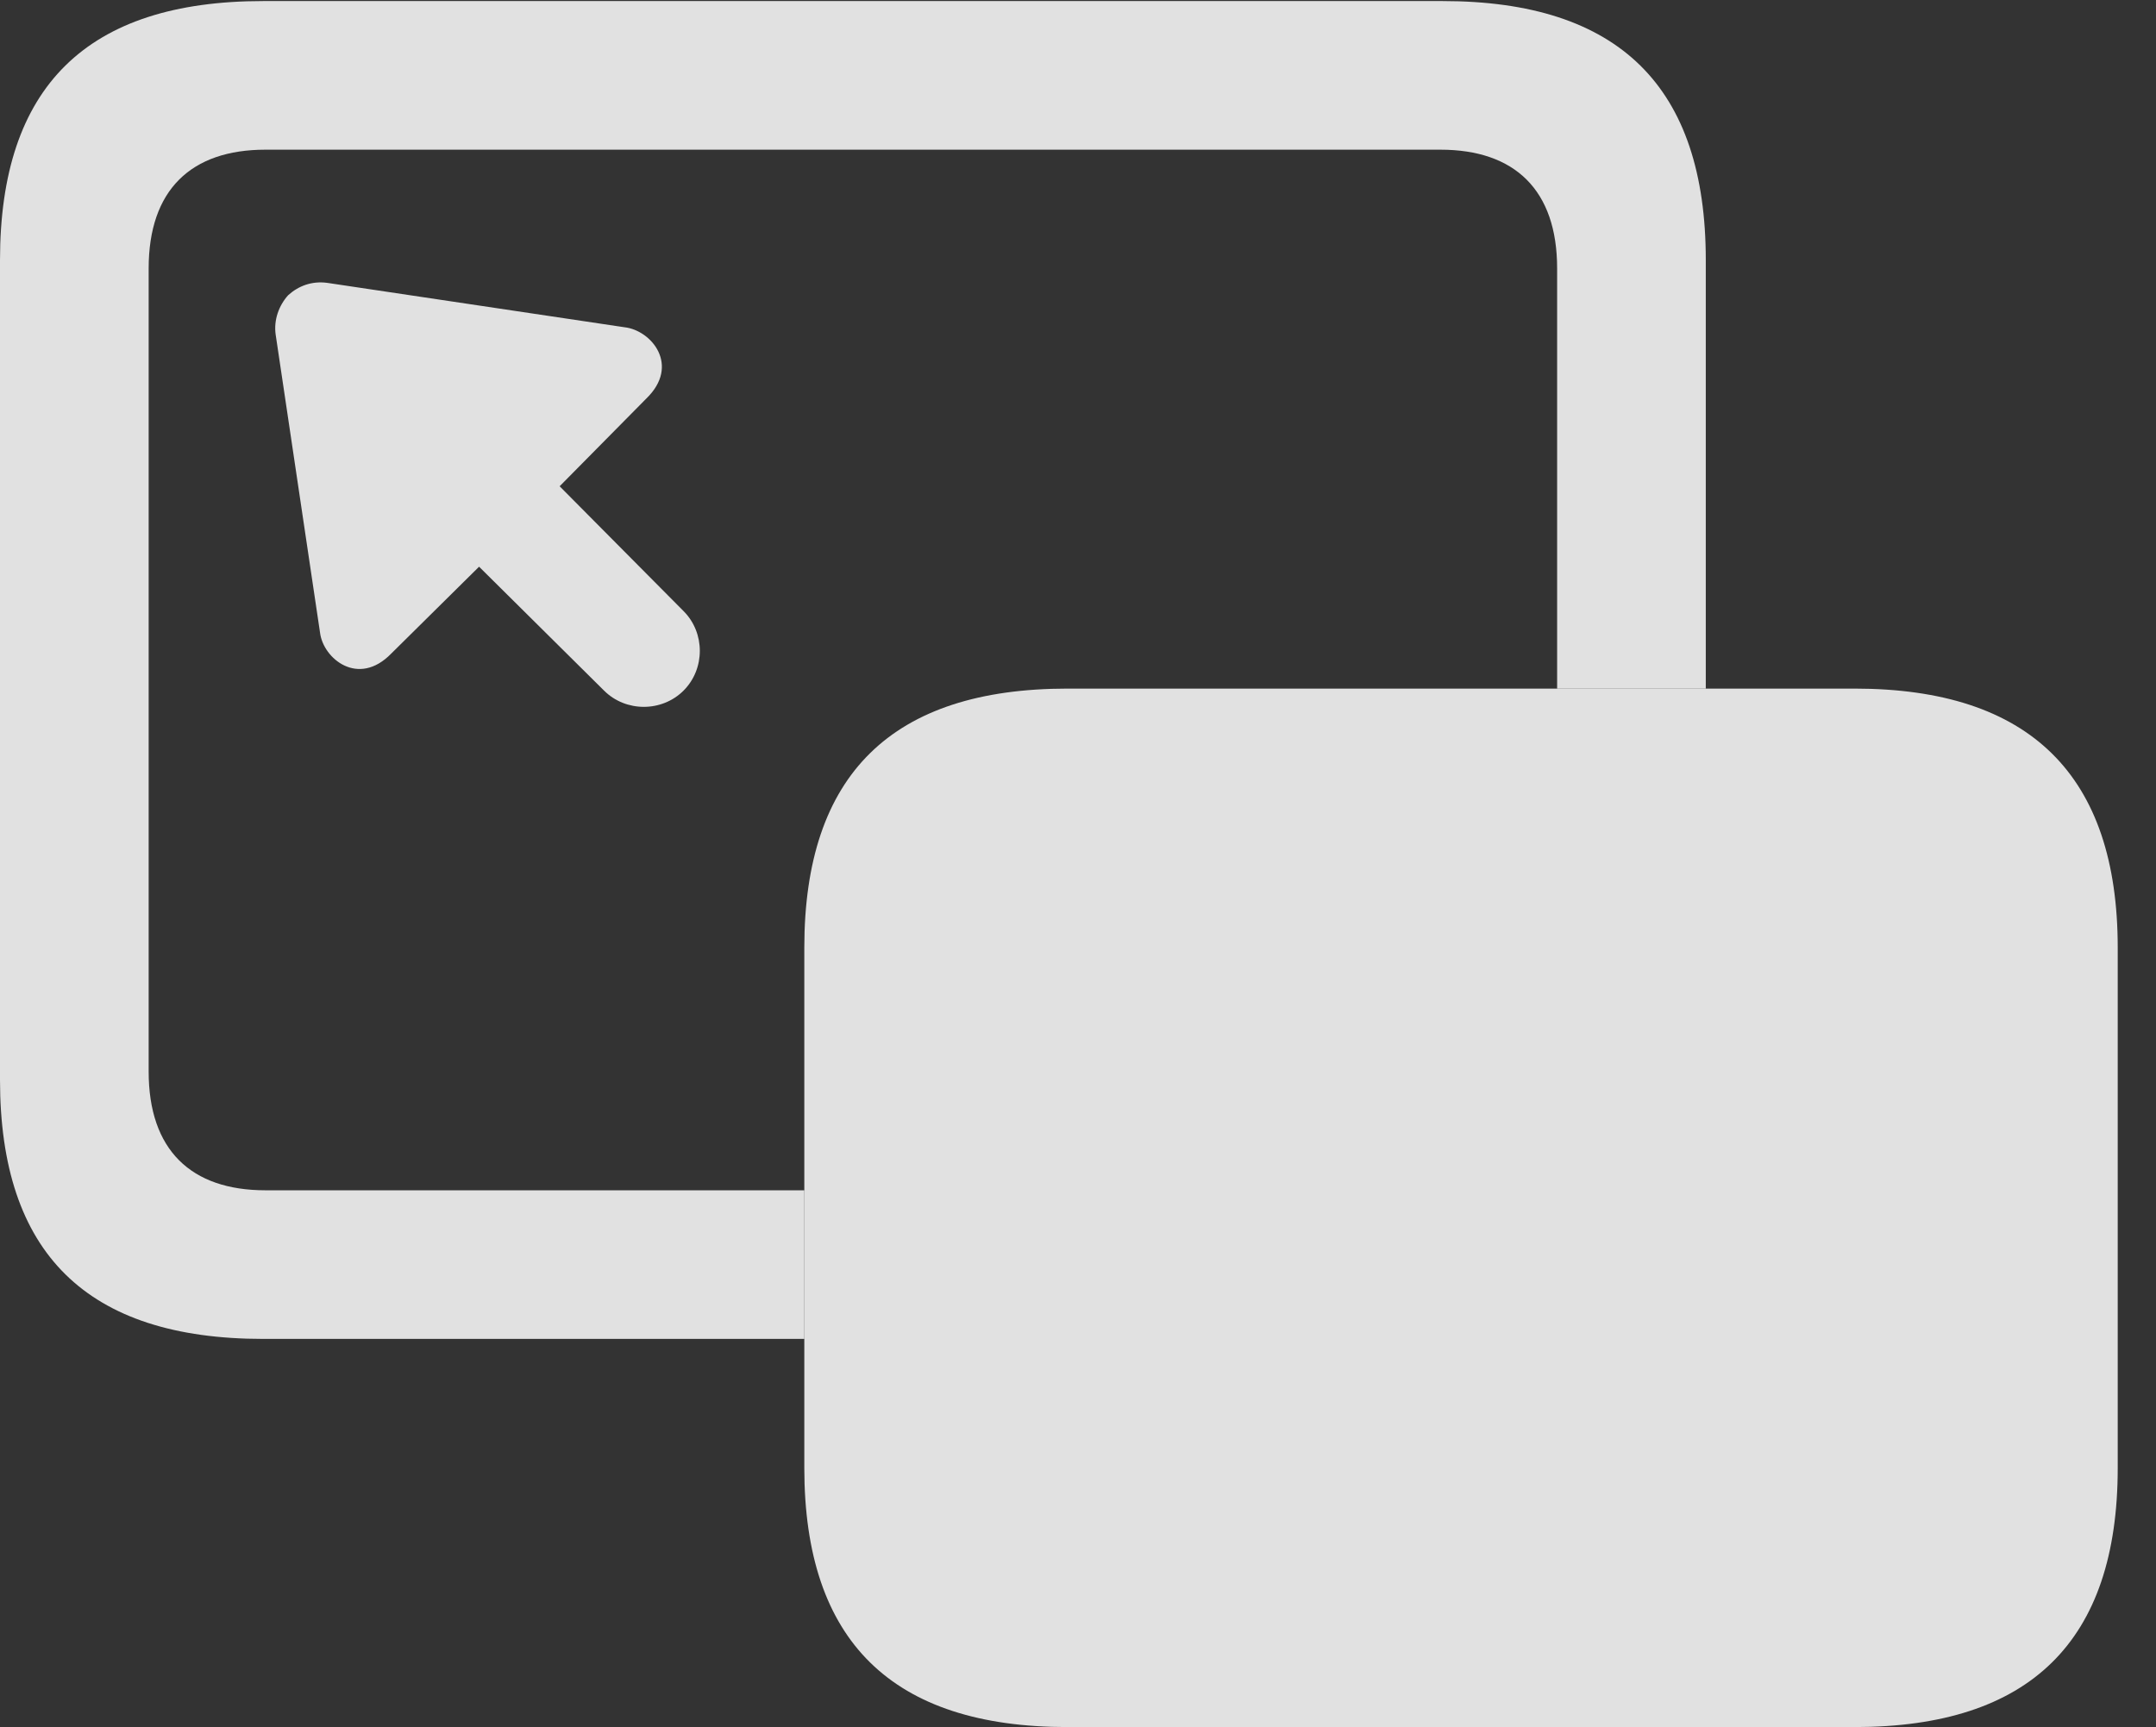 <?xml version="1.0" encoding="UTF-8"?>
<!--Generator: Apple Native CoreSVG 341-->
<!DOCTYPE svg
PUBLIC "-//W3C//DTD SVG 1.1//EN"
       "http://www.w3.org/Graphics/SVG/1.1/DTD/svg11.dtd">
<svg version="1.1" xmlns="http://www.w3.org/2000/svg" xmlns:xlink="http://www.w3.org/1999/xlink" viewBox="0 0 20.391 16.338">
 <rect x="0" y="0" width="20.391" height="16.338" fill="#333333" stroke="none"/>
 <g>
  <rect height="16.338" opacity="0" width="20.391" x="0" y="0"/>
  <path d="M16.133 2.461L16.133 6.514L14.727 6.514L14.727 2.539C14.727 1.797 14.326 1.416 13.623 1.416L2.51 1.416C1.807 1.416 1.406 1.797 1.406 2.539L1.406 10.137C1.406 10.879 1.807 11.26 2.51 11.26L7.607 11.26L7.607 12.666L2.49 12.666C0.82 12.666 0 11.855 0 10.215L0 2.461C0 0.82 0.82 0.01 2.49 0.01L13.643 0.01C15.312 0.01 16.133 0.82 16.133 2.461Z" fill="white" fill-opacity="0.85"/>
  <path d="M3.096 2.676L5.908 3.096C6.162 3.125 6.436 3.457 6.113 3.77L5.293 4.6L6.465 5.781C6.67 5.986 6.67 6.328 6.465 6.533C6.26 6.738 5.918 6.738 5.713 6.533L4.531 5.361L3.701 6.182C3.389 6.504 3.057 6.23 3.027 5.986L2.607 3.164C2.588 3.027 2.637 2.891 2.725 2.793C2.822 2.705 2.949 2.656 3.096 2.676Z" fill="white" fill-opacity="0.85"/>
  <path d="M10.098 16.338L17.539 16.338C19.199 16.338 20.029 15.527 20.029 13.887L20.029 8.965C20.029 7.334 19.199 6.514 17.539 6.514L10.098 6.514C8.438 6.514 7.607 7.324 7.607 8.965L7.607 13.887C7.607 15.527 8.438 16.338 10.098 16.338Z" fill="white" fill-opacity="0.85"/>
 </g>
</svg>
